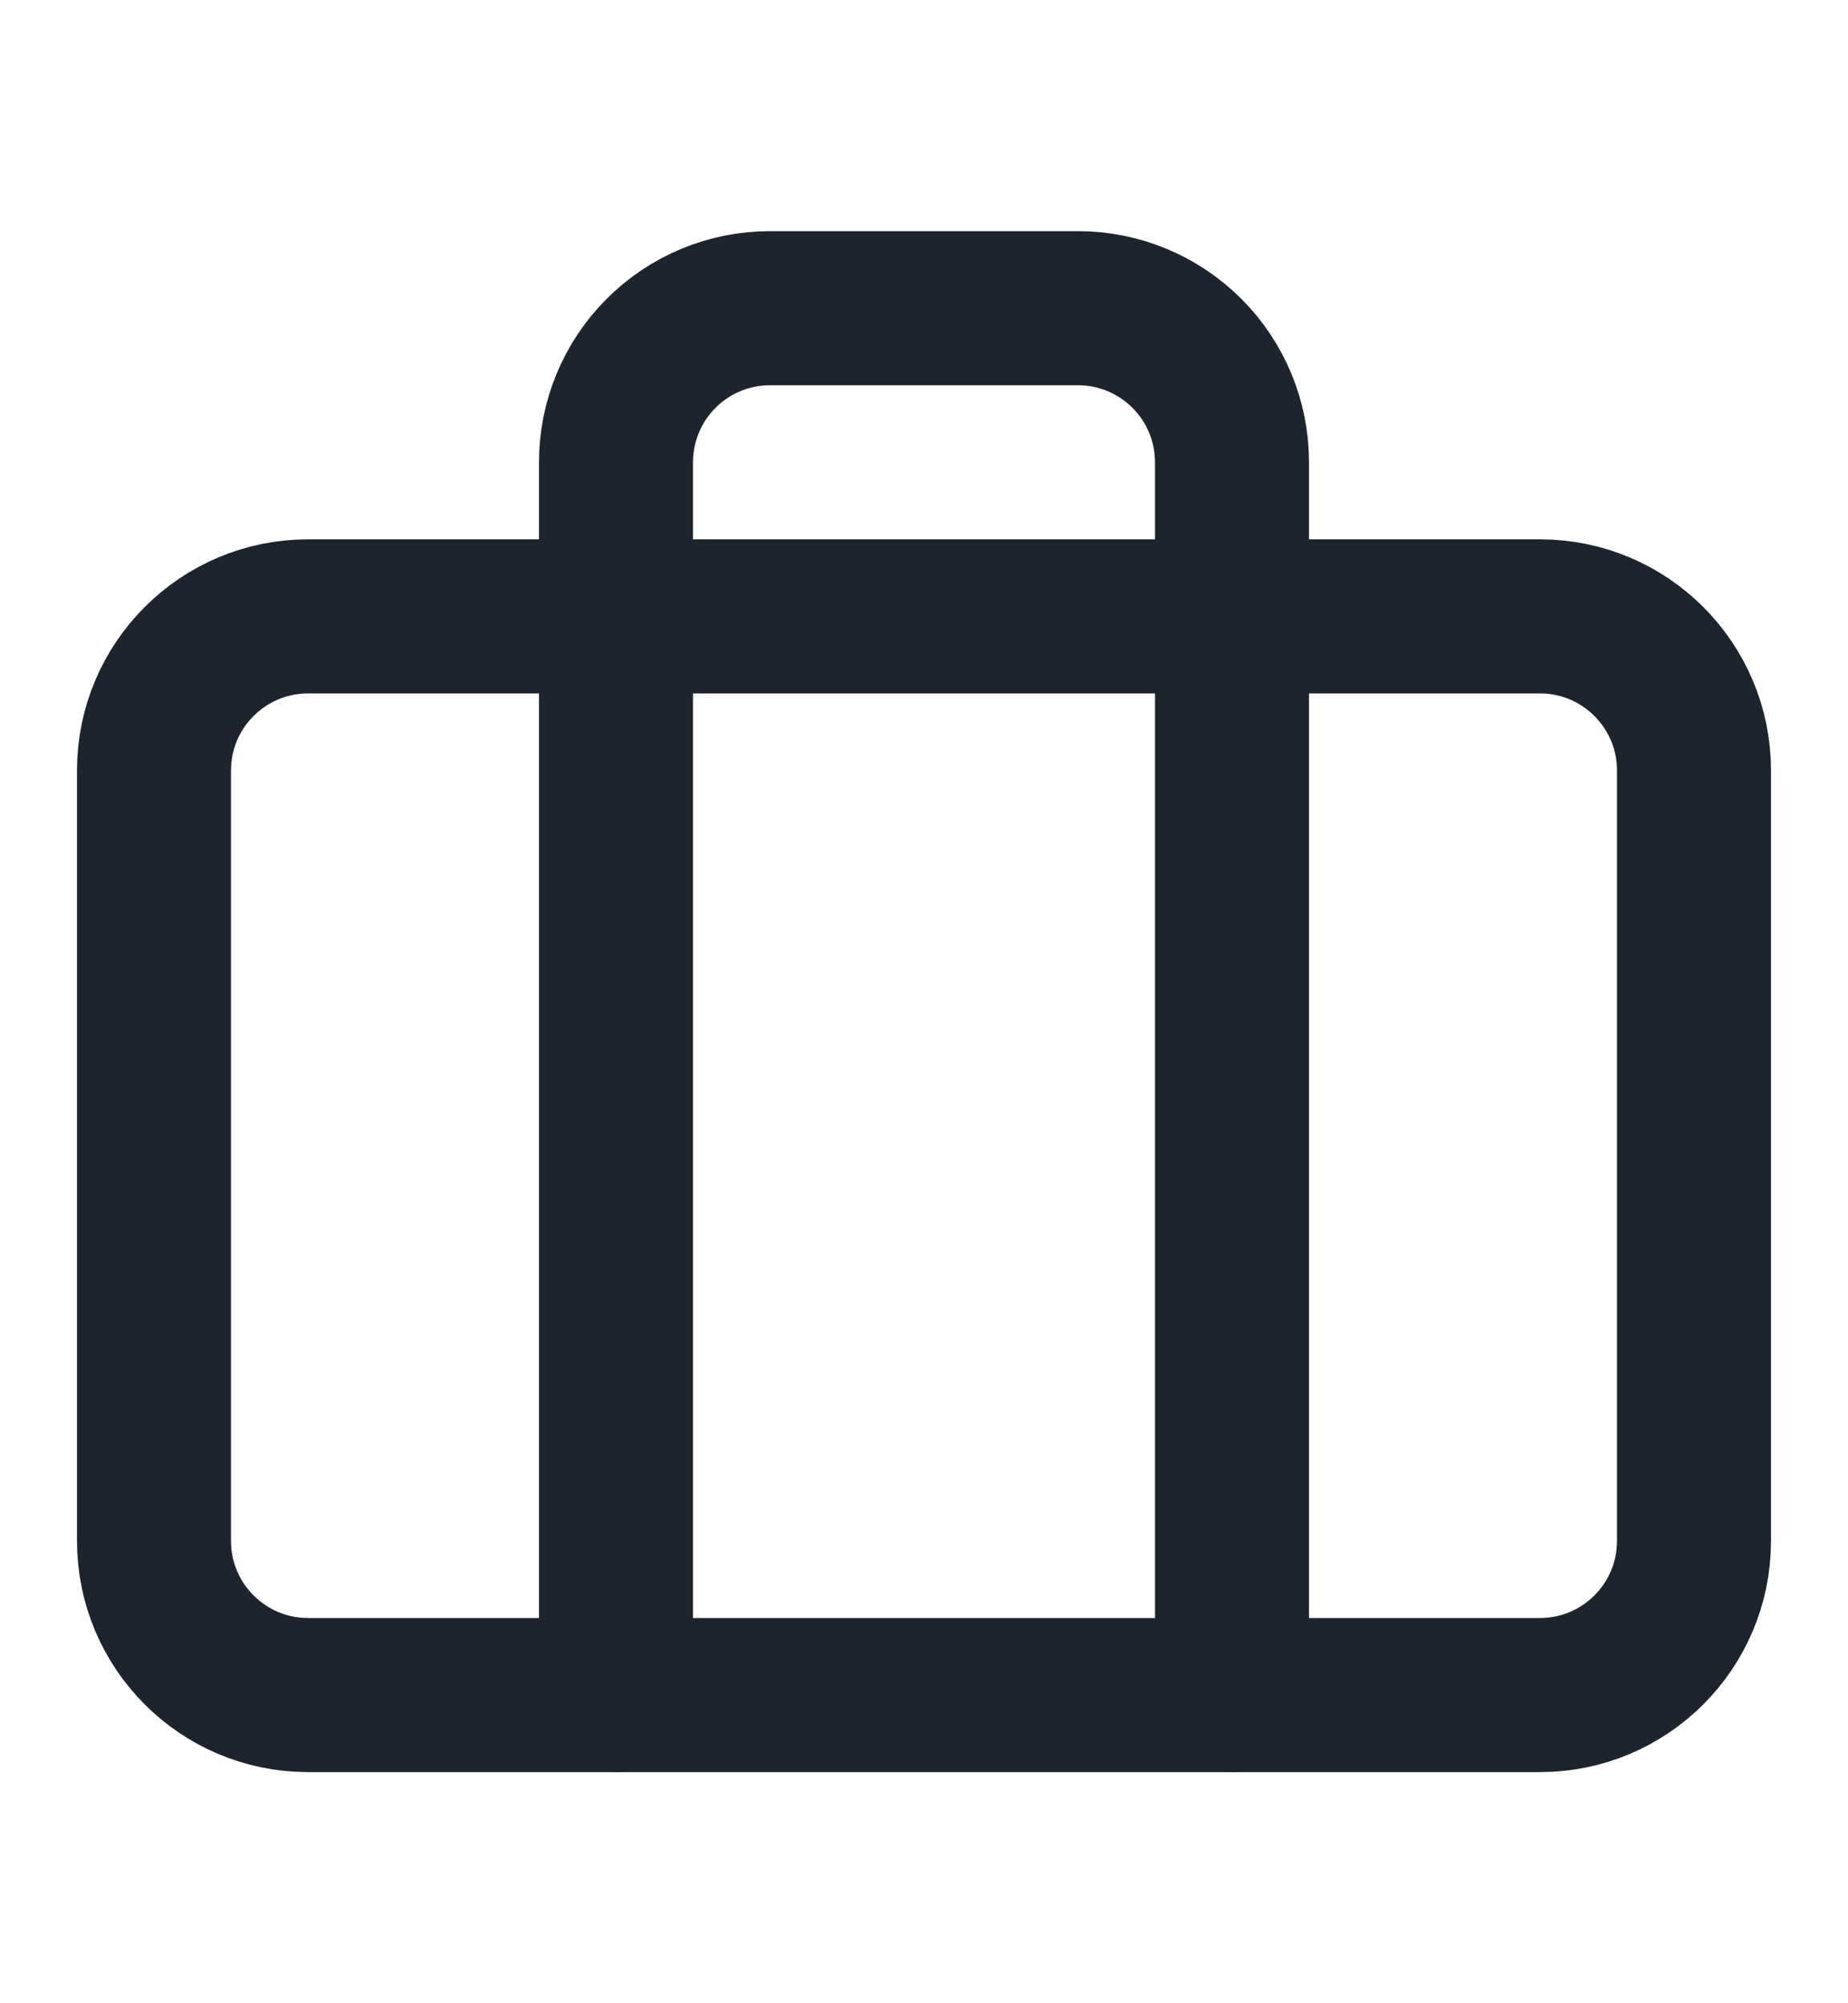<svg width="12" height="13" viewBox="0 0 12 13" fill="none" xmlns="http://www.w3.org/2000/svg">
<path d="M10 4H2C1.448 4 1 4.448 1 5V10C1 10.552 1.448 11 2 11H10C10.552 11 11 10.552 11 10V5C11 4.448 10.552 4 10 4Z" stroke="#1D242D" stroke-linecap="round" stroke-linejoin="round"/>
<path d="M8 11V3C8 2.735 7.895 2.48 7.707 2.293C7.519 2.105 7.265 2 7 2H5C4.735 2 4.48 2.105 4.293 2.293C4.105 2.48 4 2.735 4 3V11" stroke="#1D242D" stroke-linecap="round" stroke-linejoin="round"/>
</svg>

